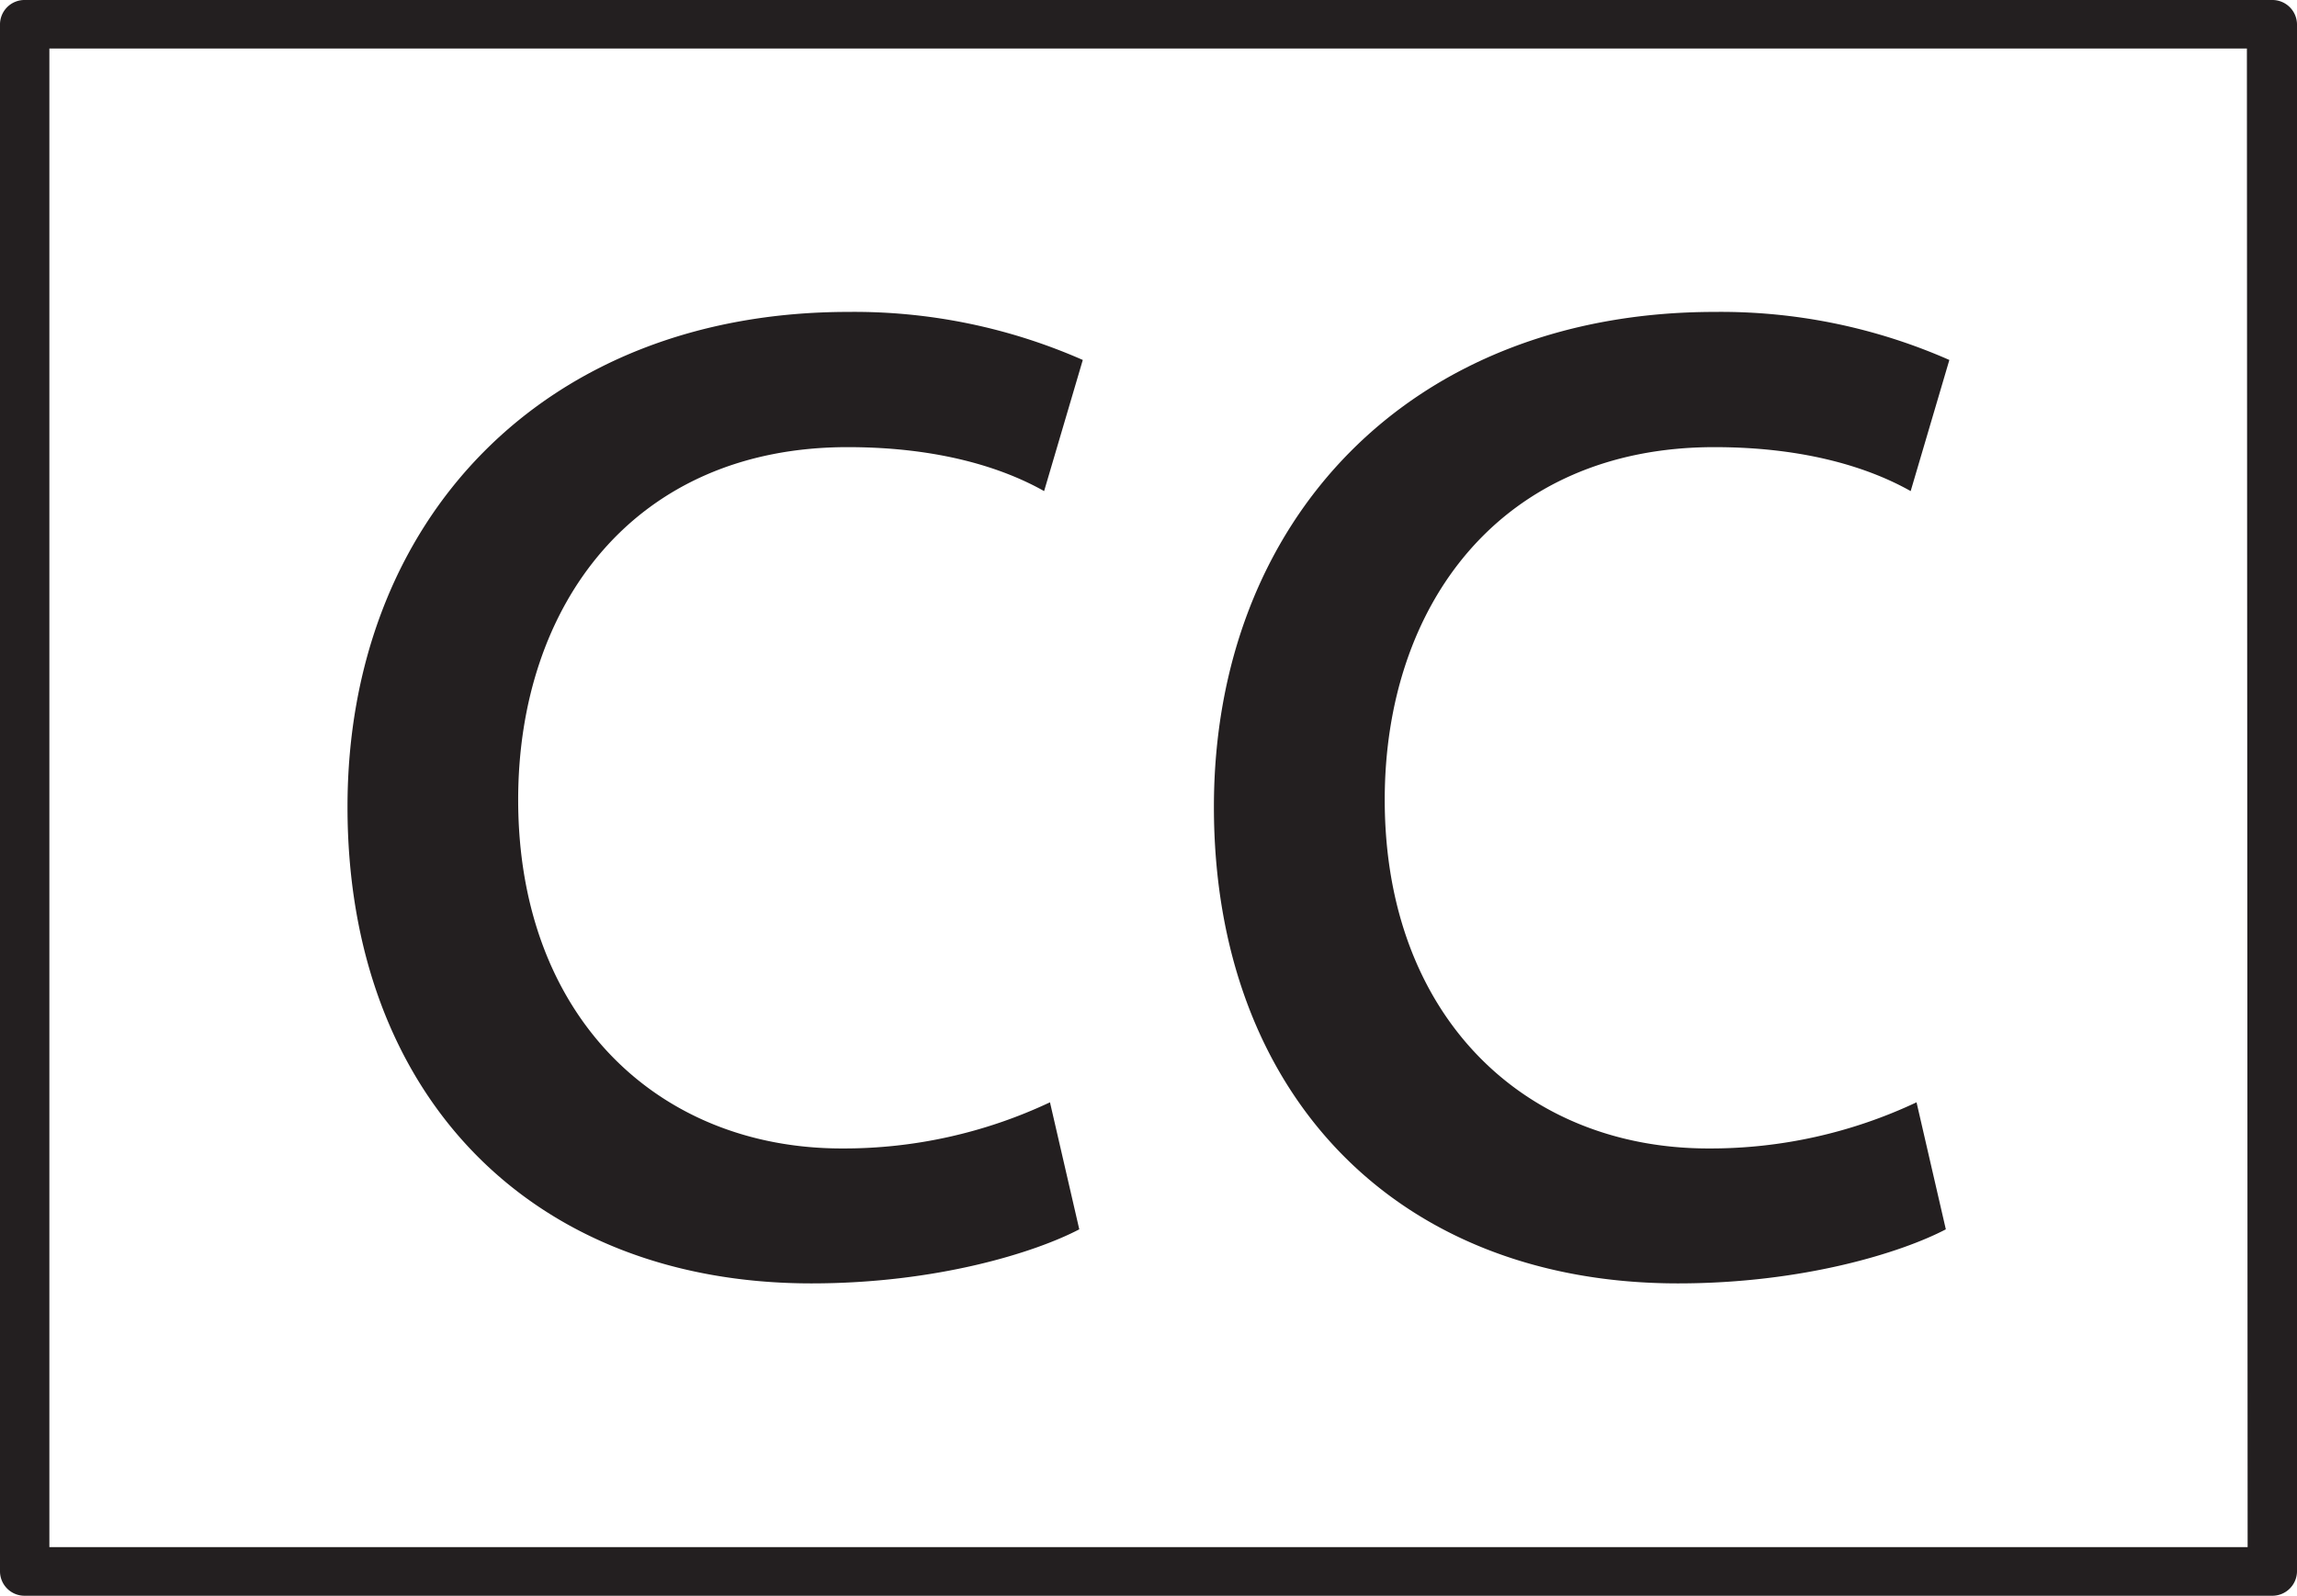 <svg id="a7aa4145-0e2e-4420-b3cc-e40ae5be813f" data-name="Layer 1" xmlns="http://www.w3.org/2000/svg" viewBox="0 0 156.79 108.92"><path d="M155.1,0H1.69A1.67,1.67,0,0,0,0,1.66v105.6a1.67,1.67,0,0,0,1.69,1.66H155.1a1.68,1.68,0,0,0,1.69-1.66V1.66A1.68,1.68,0,0,0,155.1,0Zm-1.68,105.6H3.37V3.31h150Z" fill="#231f20"/><path d="M55.39,87.6c8.55,0,15.26-2.11,18.28-3.69l-2-8.67a33,33,0,0,1-14.2,3.15c-12.63,0-22.1-9.08-22.1-23.8,0-13.28,7.9-24.07,22.49-24.07,6.31,0,10.66,1.45,13.41,3l2.64-8.95a38.71,38.71,0,0,0-16-3.28c-20.78,0-34.19,14.2-34.19,33.79S36.19,87.6,55.39,87.6Z" fill="#231f20"/><path d="M114.54,87.6c8.55,0,15.26-2.11,18.28-3.69l-2-8.67a33,33,0,0,1-14.2,3.15c-12.62,0-22.1-9.08-22.1-23.8,0-13.28,7.9-24.07,22.5-24.07,6.3,0,10.65,1.45,13.4,3l2.64-8.95a38.7,38.7,0,0,0-16-3.28c-20.79,0-34.2,14.2-34.2,33.79S95.34,87.6,114.54,87.6Z" fill="#231f20"/></svg>